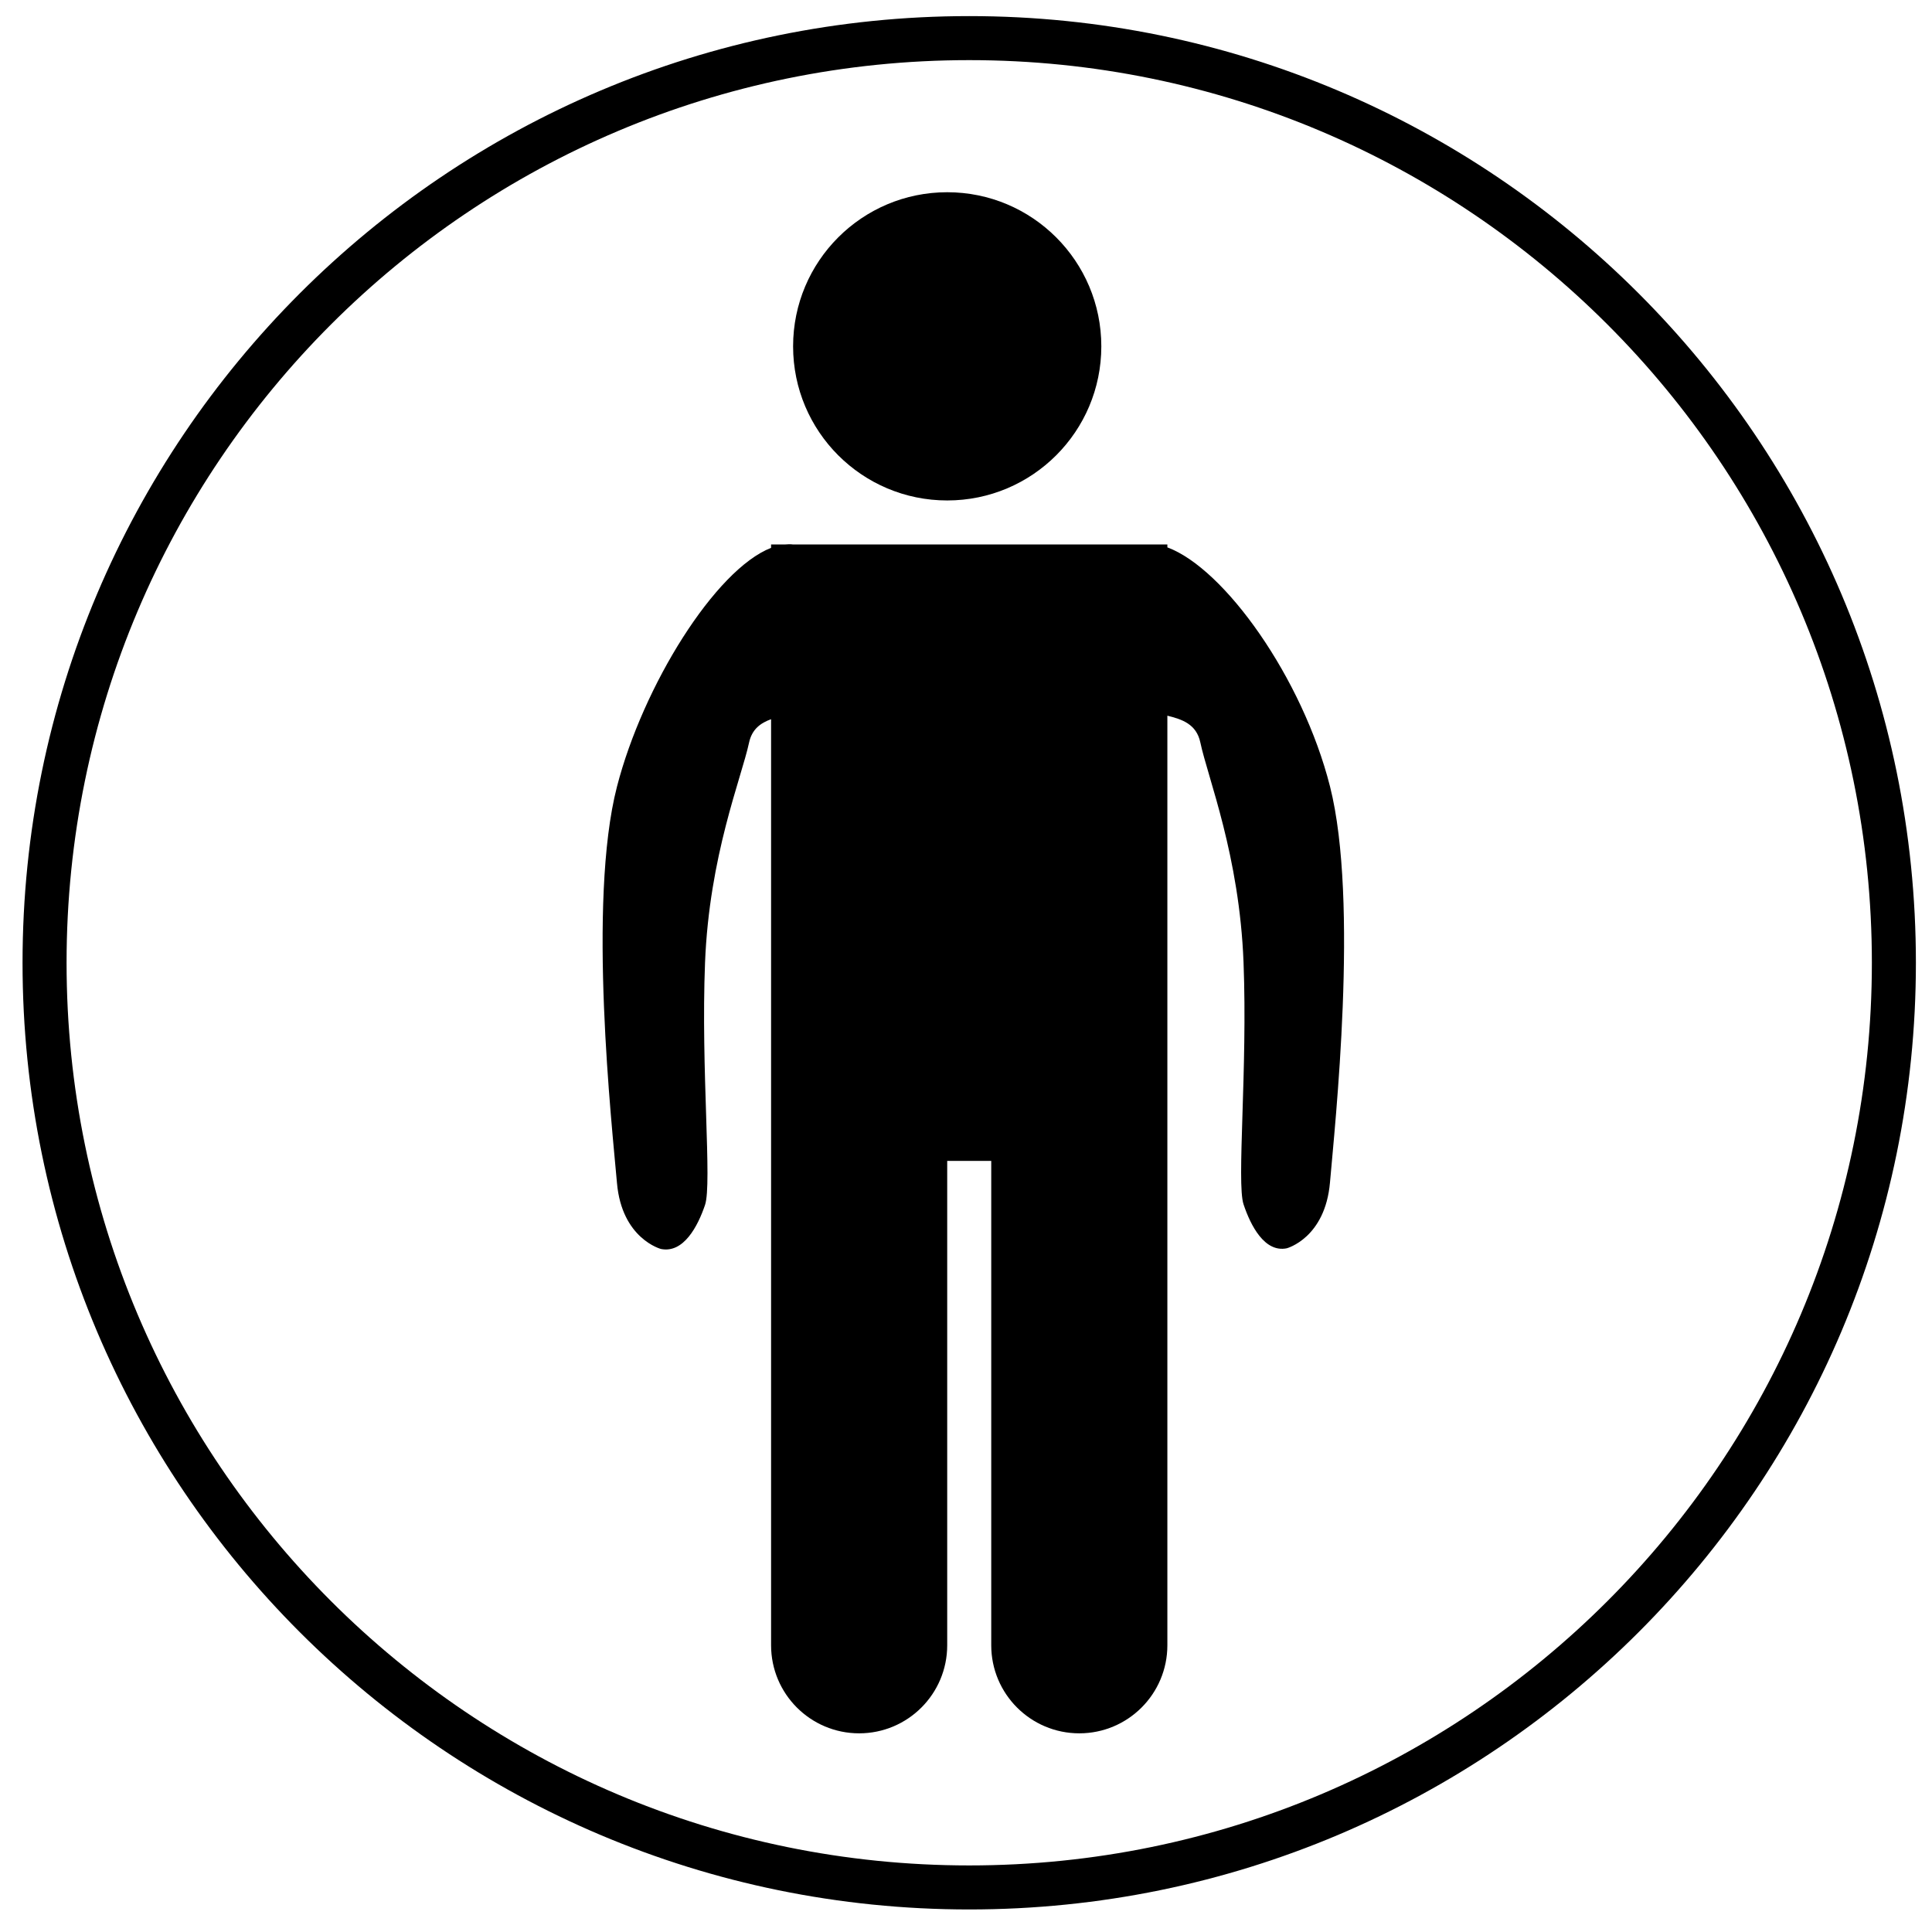 <?xml version="1.0" encoding="utf-8"?>
<!-- Generator: Adobe Illustrator 16.0.0, SVG Export Plug-In . SVG Version: 6.00 Build 0)  -->
<!DOCTYPE svg PUBLIC "-//W3C//DTD SVG 1.1//EN" "http://www.w3.org/Graphics/SVG/1.1/DTD/svg11.dtd">
<svg version="1.1" id="图层_1" xmlns="http://www.w3.org/2000/svg" xmlns:xlink="http://www.w3.org/1999/xlink" x="0px" y="0px"
	 width="300px" height="300px" viewBox="0 0 300 300" enable-background="new 0 0 300 300" xml:space="preserve">
<path fill-rule="evenodd" clip-rule="evenodd" d="M147.082,29.849c13.217,0,23.93,10.713,23.93,23.93
	c0,13.217-10.713,23.931-23.93,23.931c-13.217,0-23.93-10.713-23.93-23.931C123.151,40.563,133.865,29.849,147.082,29.849z"/>
<path fill-rule="evenodd" clip-rule="evenodd" d="M206.521,122.114c-4.271-16.843-16.385-33.843-25.253-37.118v-0.451h-58.116
	c-0.415-0.053-0.845-0.042-1.281,0h-2.138v0.524c-8.659,3.376-19.873,21.36-23.93,37.082c-4.617,17.895-0.754,52.853,0,61.535
	s6.837,10.256,6.837,10.256c3.502,0.7,5.719-3.528,6.837-6.838c1.119-3.309-0.654-20.976,0-37.604
	c0.655-16.629,5.652-28.667,6.837-34.187c0.453-2.105,1.816-3.055,3.419-3.635v68.589v75.21c0,7.552,6.123,13.674,13.674,13.674
	s13.675-6.122,13.675-13.674v-75.21h6.837v75.21c0,7.552,6.122,13.674,13.675,13.674c7.551,0,13.674-6.122,13.674-13.674v-75.21
	v-69.135c2.256,0.56,4.513,1.288,5.118,4.151c1.165,5.516,6.069,17.541,6.71,34.153c0.641,16.612-1.1,34.263,0,37.568
	c1.099,3.306,3.275,7.53,6.71,6.831c0,0,5.972-1.57,6.715-10.247C207.258,174.912,211.049,139.992,206.521,122.114z"/>
<path fill-rule="evenodd" clip-rule="evenodd" d="M150.5,2.5c-81.185,0-147,65.815-147,147c0,81.186,65.815,147,147,147
	c81.186,0,147-65.814,147-147C297.5,68.315,231.686,2.5,150.5,2.5z M150.5,289.663c-77.409,0-140.163-62.754-140.163-140.163
	S73.091,9.337,150.5,9.337S290.663,72.091,290.663,149.5S227.909,289.663,150.5,289.663z"/>
</svg>

